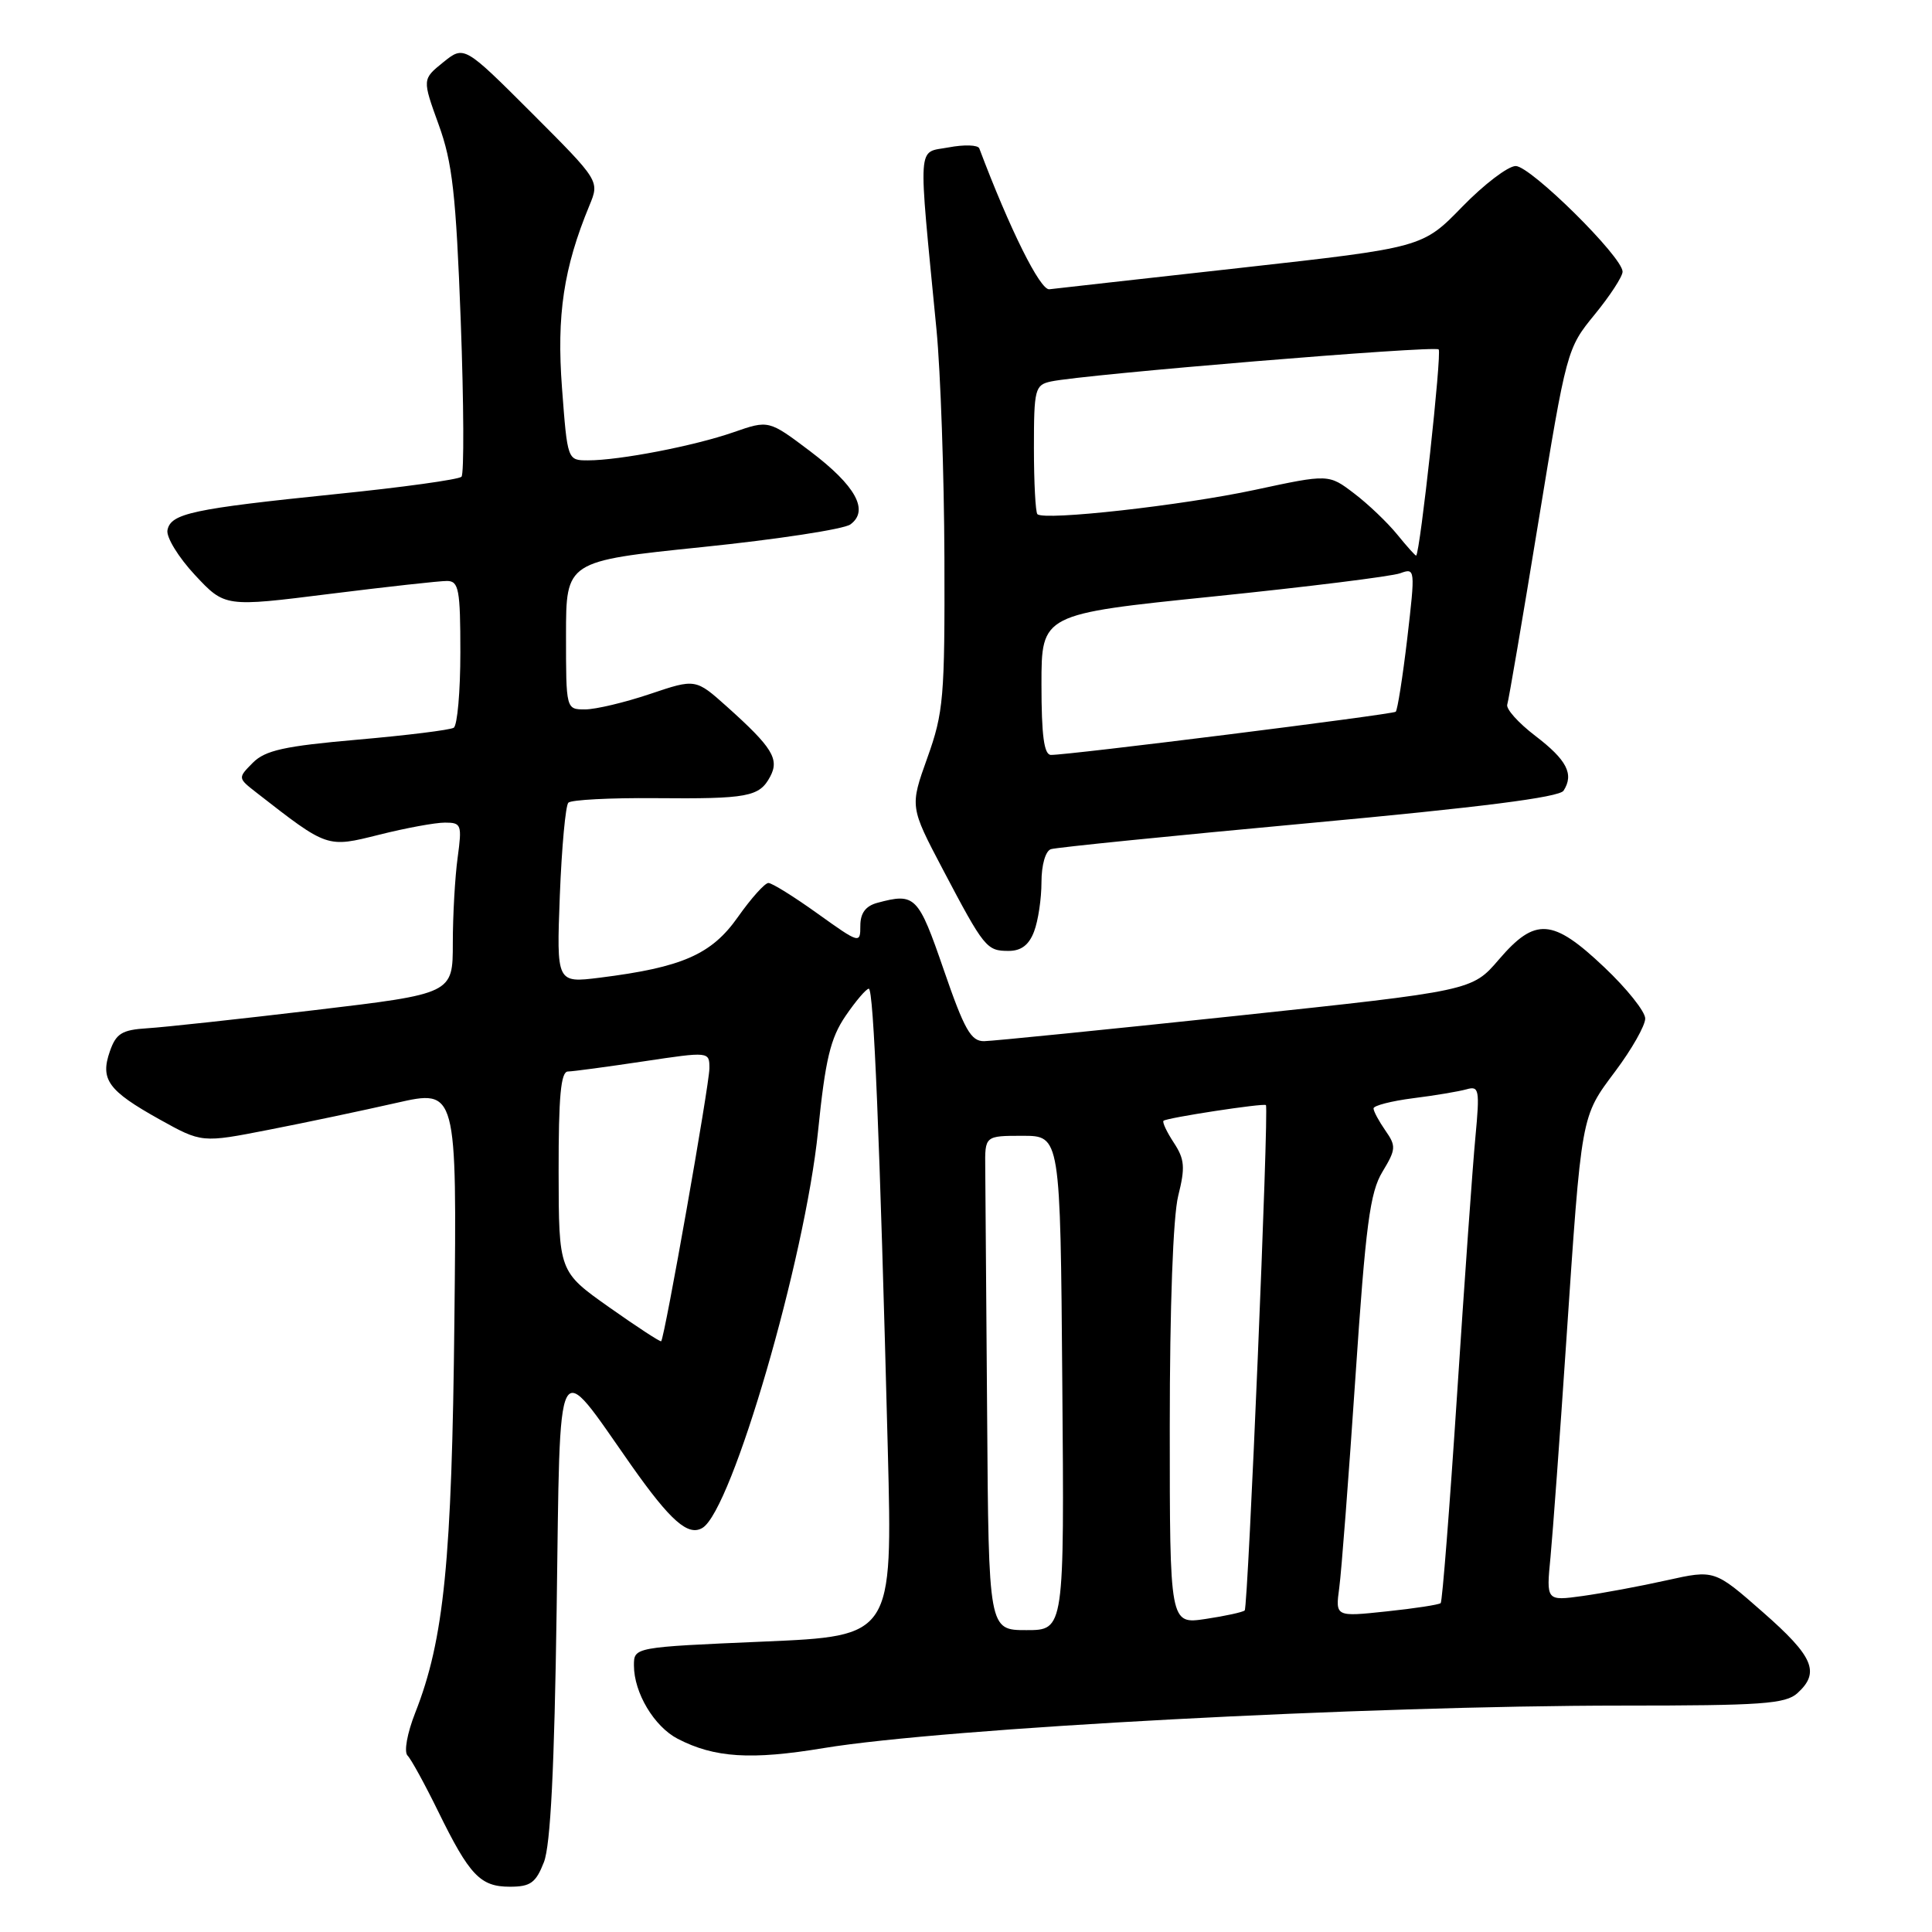 <?xml version="1.0" encoding="UTF-8" standalone="no"?>
<!DOCTYPE svg PUBLIC "-//W3C//DTD SVG 1.1//EN" "http://www.w3.org/Graphics/SVG/1.1/DTD/svg11.dtd" >
<svg xmlns="http://www.w3.org/2000/svg" xmlns:xlink="http://www.w3.org/1999/xlink" version="1.1" viewBox="0 0 256 256">
 <g >
 <path fill="currentColor"
d=" M 72.07 246.75 C 72.95 244.49 73.46 234.29 73.76 213.18 C 74.26 178.28 73.51 179.73 83.64 194.15 C 88.87 201.57 91.20 203.61 93.10 202.44 C 97.01 200.02 106.66 166.87 108.39 149.94 C 109.36 140.38 110.03 137.57 112.04 134.62 C 113.39 132.64 114.78 131.01 115.12 131.01 C 115.76 131.00 116.58 150.76 117.64 192.15 C 118.27 216.79 118.27 216.79 101.14 217.52 C 84.00 218.26 84.00 218.26 84.00 220.68 C 84.00 224.30 86.68 228.78 89.80 230.40 C 94.67 232.92 99.51 233.23 109.14 231.63 C 125.22 228.98 181.00 226.01 214.92 226.00 C 233.45 226.00 236.59 225.78 238.17 224.35 C 241.20 221.60 240.31 219.51 233.59 213.62 C 227.18 207.99 227.18 207.99 220.84 209.40 C 217.35 210.18 212.34 211.11 209.69 211.48 C 204.88 212.14 204.88 212.14 205.45 206.32 C 205.75 203.12 206.69 190.38 207.52 178.00 C 209.59 147.34 209.45 148.09 214.04 141.94 C 216.22 139.03 218.00 135.89 218.00 134.96 C 218.00 134.04 215.55 130.97 212.56 128.15 C 205.73 121.68 203.43 121.52 198.61 127.14 C 195.06 131.28 195.06 131.28 163.78 134.61 C 146.58 136.43 131.56 137.94 130.41 137.96 C 128.66 137.99 127.79 136.46 125.05 128.50 C 121.67 118.69 121.27 118.28 116.25 119.63 C 114.70 120.05 114.00 120.99 114.00 122.67 C 114.00 125.07 113.90 125.04 108.34 121.06 C 105.22 118.82 102.29 117.00 101.82 117.00 C 101.34 117.00 99.52 119.04 97.77 121.52 C 94.28 126.48 90.39 128.18 79.47 129.55 C 73.74 130.26 73.74 130.26 74.18 118.65 C 74.43 112.26 74.94 106.73 75.31 106.36 C 75.69 105.98 80.83 105.71 86.75 105.76 C 99.10 105.87 100.62 105.59 102.05 102.91 C 103.30 100.58 102.34 99.03 96.34 93.65 C 92.17 89.92 92.17 89.92 86.12 91.96 C 82.79 93.08 78.92 94.00 77.53 94.00 C 75.00 94.00 75.00 94.00 75.00 84.18 C 75.00 74.35 75.00 74.35 93.06 72.49 C 102.99 71.47 111.82 70.12 112.68 69.49 C 115.20 67.65 113.39 64.36 107.36 59.80 C 101.86 55.65 101.86 55.65 97.18 57.28 C 91.97 59.09 82.09 61.00 77.91 61.00 C 75.19 61.00 75.19 61.00 74.47 51.44 C 73.74 41.76 74.68 35.50 78.10 27.23 C 79.45 23.97 79.45 23.97 70.48 14.99 C 61.50 6.02 61.50 6.02 58.72 8.26 C 55.95 10.50 55.95 10.50 58.12 16.50 C 59.95 21.53 60.42 25.73 61.05 42.50 C 61.46 53.50 61.50 62.80 61.15 63.17 C 60.79 63.54 53.30 64.58 44.50 65.47 C 25.49 67.42 22.62 68.03 22.19 70.25 C 22.01 71.18 23.65 73.85 25.83 76.19 C 29.80 80.44 29.80 80.44 43.65 78.70 C 51.27 77.75 58.29 76.97 59.25 76.98 C 60.79 77.00 61.00 78.12 61.00 86.44 C 61.00 91.63 60.60 96.13 60.12 96.43 C 59.63 96.73 53.90 97.44 47.37 98.01 C 37.67 98.86 35.14 99.42 33.50 101.07 C 31.50 103.09 31.50 103.09 34.00 105.04 C 43.45 112.40 43.30 112.34 50.26 110.60 C 53.76 109.72 57.67 109.00 58.95 109.00 C 61.14 109.00 61.23 109.27 60.64 113.64 C 60.29 116.19 60.00 121.29 60.00 124.97 C 60.00 131.67 60.00 131.67 41.75 133.84 C 31.71 135.03 21.71 136.12 19.52 136.25 C 16.16 136.46 15.38 136.94 14.56 139.30 C 13.25 143.05 14.32 144.52 21.13 148.32 C 26.74 151.44 26.74 151.44 35.62 149.70 C 40.51 148.75 48.11 147.14 52.52 146.14 C 60.54 144.32 60.54 144.32 60.21 174.91 C 59.88 206.84 58.84 217.26 55.02 226.95 C 53.95 229.67 53.51 232.12 54.00 232.62 C 54.48 233.10 56.30 236.43 58.05 240.00 C 62.22 248.51 63.64 250.00 67.56 250.00 C 70.29 250.00 71.00 249.49 72.07 246.75 Z  M 137.02 123.43 C 137.56 122.02 138.00 119.08 138.00 116.90 C 138.00 114.62 138.53 112.76 139.25 112.52 C 139.94 112.29 155.32 110.74 173.43 109.07 C 196.12 106.98 206.61 105.65 207.18 104.77 C 208.59 102.58 207.62 100.70 203.43 97.50 C 201.19 95.79 199.52 93.93 199.72 93.35 C 199.91 92.77 201.76 81.93 203.83 69.25 C 207.57 46.39 207.63 46.16 211.30 41.68 C 213.33 39.20 215.00 36.64 215.00 36.00 C 215.00 34.04 202.81 22.00 200.84 22.00 C 199.83 22.00 196.64 24.43 193.75 27.40 C 188.50 32.80 188.50 32.80 164.50 35.48 C 151.30 36.95 139.84 38.23 139.04 38.33 C 137.83 38.47 133.81 30.40 129.76 19.66 C 129.58 19.20 127.76 19.14 125.70 19.53 C 121.50 20.32 121.63 18.29 124.09 43.68 C 124.63 49.28 125.10 62.87 125.14 73.89 C 125.20 92.43 125.03 94.41 122.88 100.41 C 120.56 106.89 120.56 106.89 124.93 115.20 C 130.42 125.62 130.73 126.00 133.65 126.00 C 135.31 126.00 136.35 125.21 137.02 123.43 Z  M 130.80 187.50 C 130.68 171.82 130.57 157.09 130.55 154.75 C 130.50 150.50 130.50 150.50 135.50 150.50 C 140.50 150.50 140.50 150.50 140.76 183.25 C 141.03 216.00 141.03 216.00 136.01 216.00 C 131.00 216.00 131.00 216.00 130.80 187.50 Z  M 155.00 189.06 C 155.00 173.09 155.44 161.16 156.12 158.45 C 157.06 154.69 156.98 153.61 155.54 151.42 C 154.60 149.99 153.99 148.69 154.17 148.51 C 154.59 148.11 167.42 146.15 167.74 146.43 C 168.16 146.80 165.38 212.95 164.93 213.39 C 164.69 213.62 162.36 214.13 159.75 214.52 C 155.00 215.23 155.00 215.23 155.00 189.06 Z  M 177.46 210.37 C 177.75 208.24 178.71 195.70 179.60 182.50 C 180.96 162.28 181.53 157.99 183.18 155.27 C 184.98 152.29 185.01 151.86 183.57 149.80 C 182.71 148.56 182.00 147.25 182.00 146.87 C 182.00 146.50 184.36 145.89 187.25 145.52 C 190.14 145.16 193.32 144.62 194.32 144.34 C 195.99 143.86 196.09 144.36 195.50 150.66 C 195.14 154.42 194.05 169.77 193.07 184.77 C 192.09 199.77 191.11 212.21 190.90 212.42 C 190.68 212.63 187.45 213.13 183.72 213.52 C 176.94 214.24 176.94 214.24 177.46 210.37 Z  M 80.72 173.22 C 74.04 168.50 74.04 168.50 74.02 155.25 C 74.01 145.32 74.31 141.99 75.25 141.98 C 75.94 141.97 80.44 141.36 85.25 140.64 C 94.00 139.33 94.00 139.33 94.00 141.56 C 94.00 143.68 88.07 177.26 87.61 177.72 C 87.49 177.84 84.39 175.81 80.72 173.22 Z  M 138.00 90.68 C 138.00 81.37 138.00 81.37 160.75 79.04 C 173.26 77.76 184.41 76.37 185.53 75.96 C 187.53 75.23 187.54 75.37 186.47 84.59 C 185.86 89.75 185.17 94.12 184.94 94.31 C 184.47 94.68 141.32 100.09 139.25 100.03 C 138.34 100.01 138.00 97.45 138.00 90.68 Z  M 185.16 70.85 C 183.87 69.26 181.30 66.80 179.44 65.39 C 176.06 62.81 176.06 62.81 166.28 64.91 C 156.63 66.98 138.36 69.02 137.46 68.13 C 137.21 67.87 137.00 63.93 137.00 59.35 C 137.00 51.54 137.14 51.01 139.25 50.55 C 143.59 49.61 190.09 45.76 190.63 46.30 C 191.07 46.74 188.18 73.19 187.65 73.62 C 187.57 73.68 186.45 72.44 185.16 70.85 Z "/>
</g>
</svg>